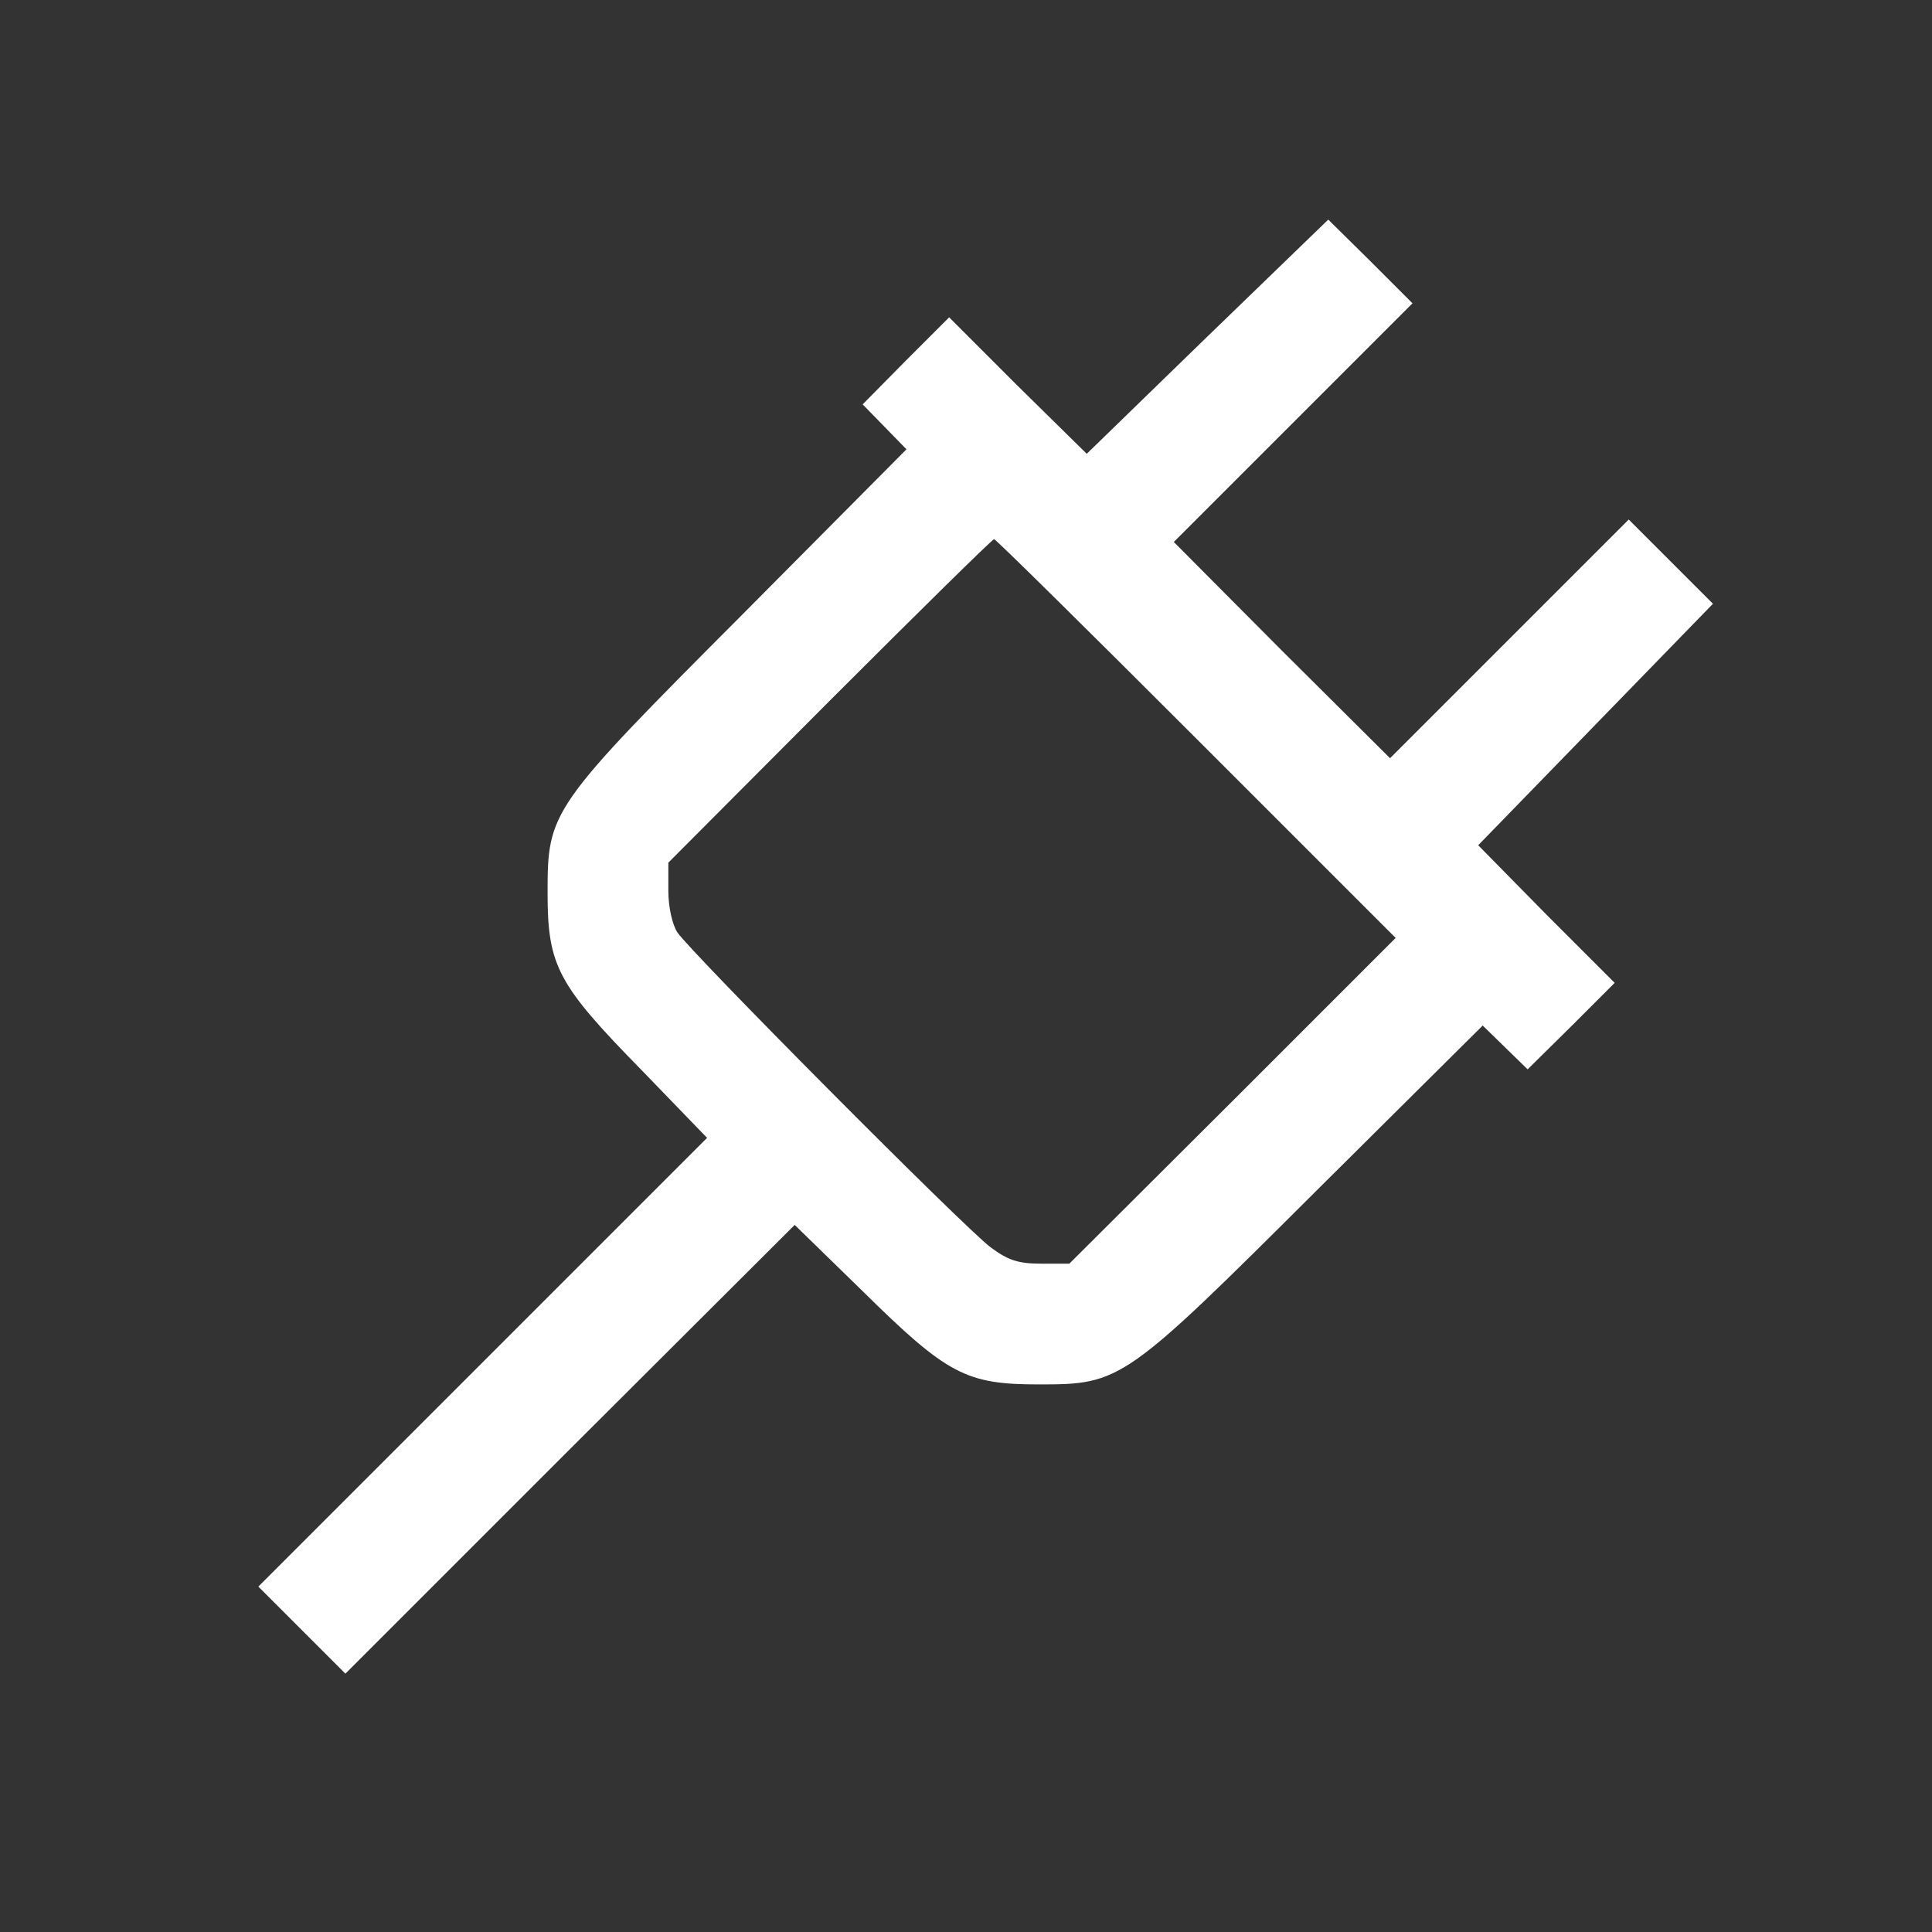 <?xml version="1.0" standalone="no"?>
<!DOCTYPE svg PUBLIC "-//W3C//DTD SVG 20010904//EN"
 "http://www.w3.org/TR/2001/REC-SVG-20010904/DTD/svg10.dtd">
<svg version="1.0" xmlns="http://www.w3.org/2000/svg"
 width="344pt" height="344pt" viewBox="0 0 344 344"
 preserveAspectRatio="xMidYMid meet">

<rect x="0" y="0" width="344" height="344" fill="#333333" stroke="none"/>

<g transform="translate(0,344) scale(0.1,-0.1)"
fill="#fff" stroke="none">
<path d="M2150 2841 l-215 -209 -123 121 -122 122 -77 -77 -77 -78 39 -40 39
-40 -291 -293 c-344 -345 -348 -351 -348 -497 0 -130 18 -163 167 -315 l117
-121 -399 -399 -400 -400 77 -77 78 -78 400 400 400 399 120 -117 c152 -150
185 -167 315 -167 146 0 152 4 497 348 l293 291 40 -39 40 -39 78 77 77 77
-122 122 -121 123 209 215 209 215 -75 75 -75 75 -213 -213 -212 -212 -193
192 -192 193 212 212 213 213 -75 75 -75 74 -215 -208z m-20 -716 l355 -355
-290 -290 -291 -290 -50 0 c-41 0 -59 6 -90 29 -46 34 -534 525 -558 561 -9
14 -16 45 -16 74 l0 50 287 288 c158 158 290 288 293 288 3 0 165 -160 360
-355z"/>
</g>
</svg>
